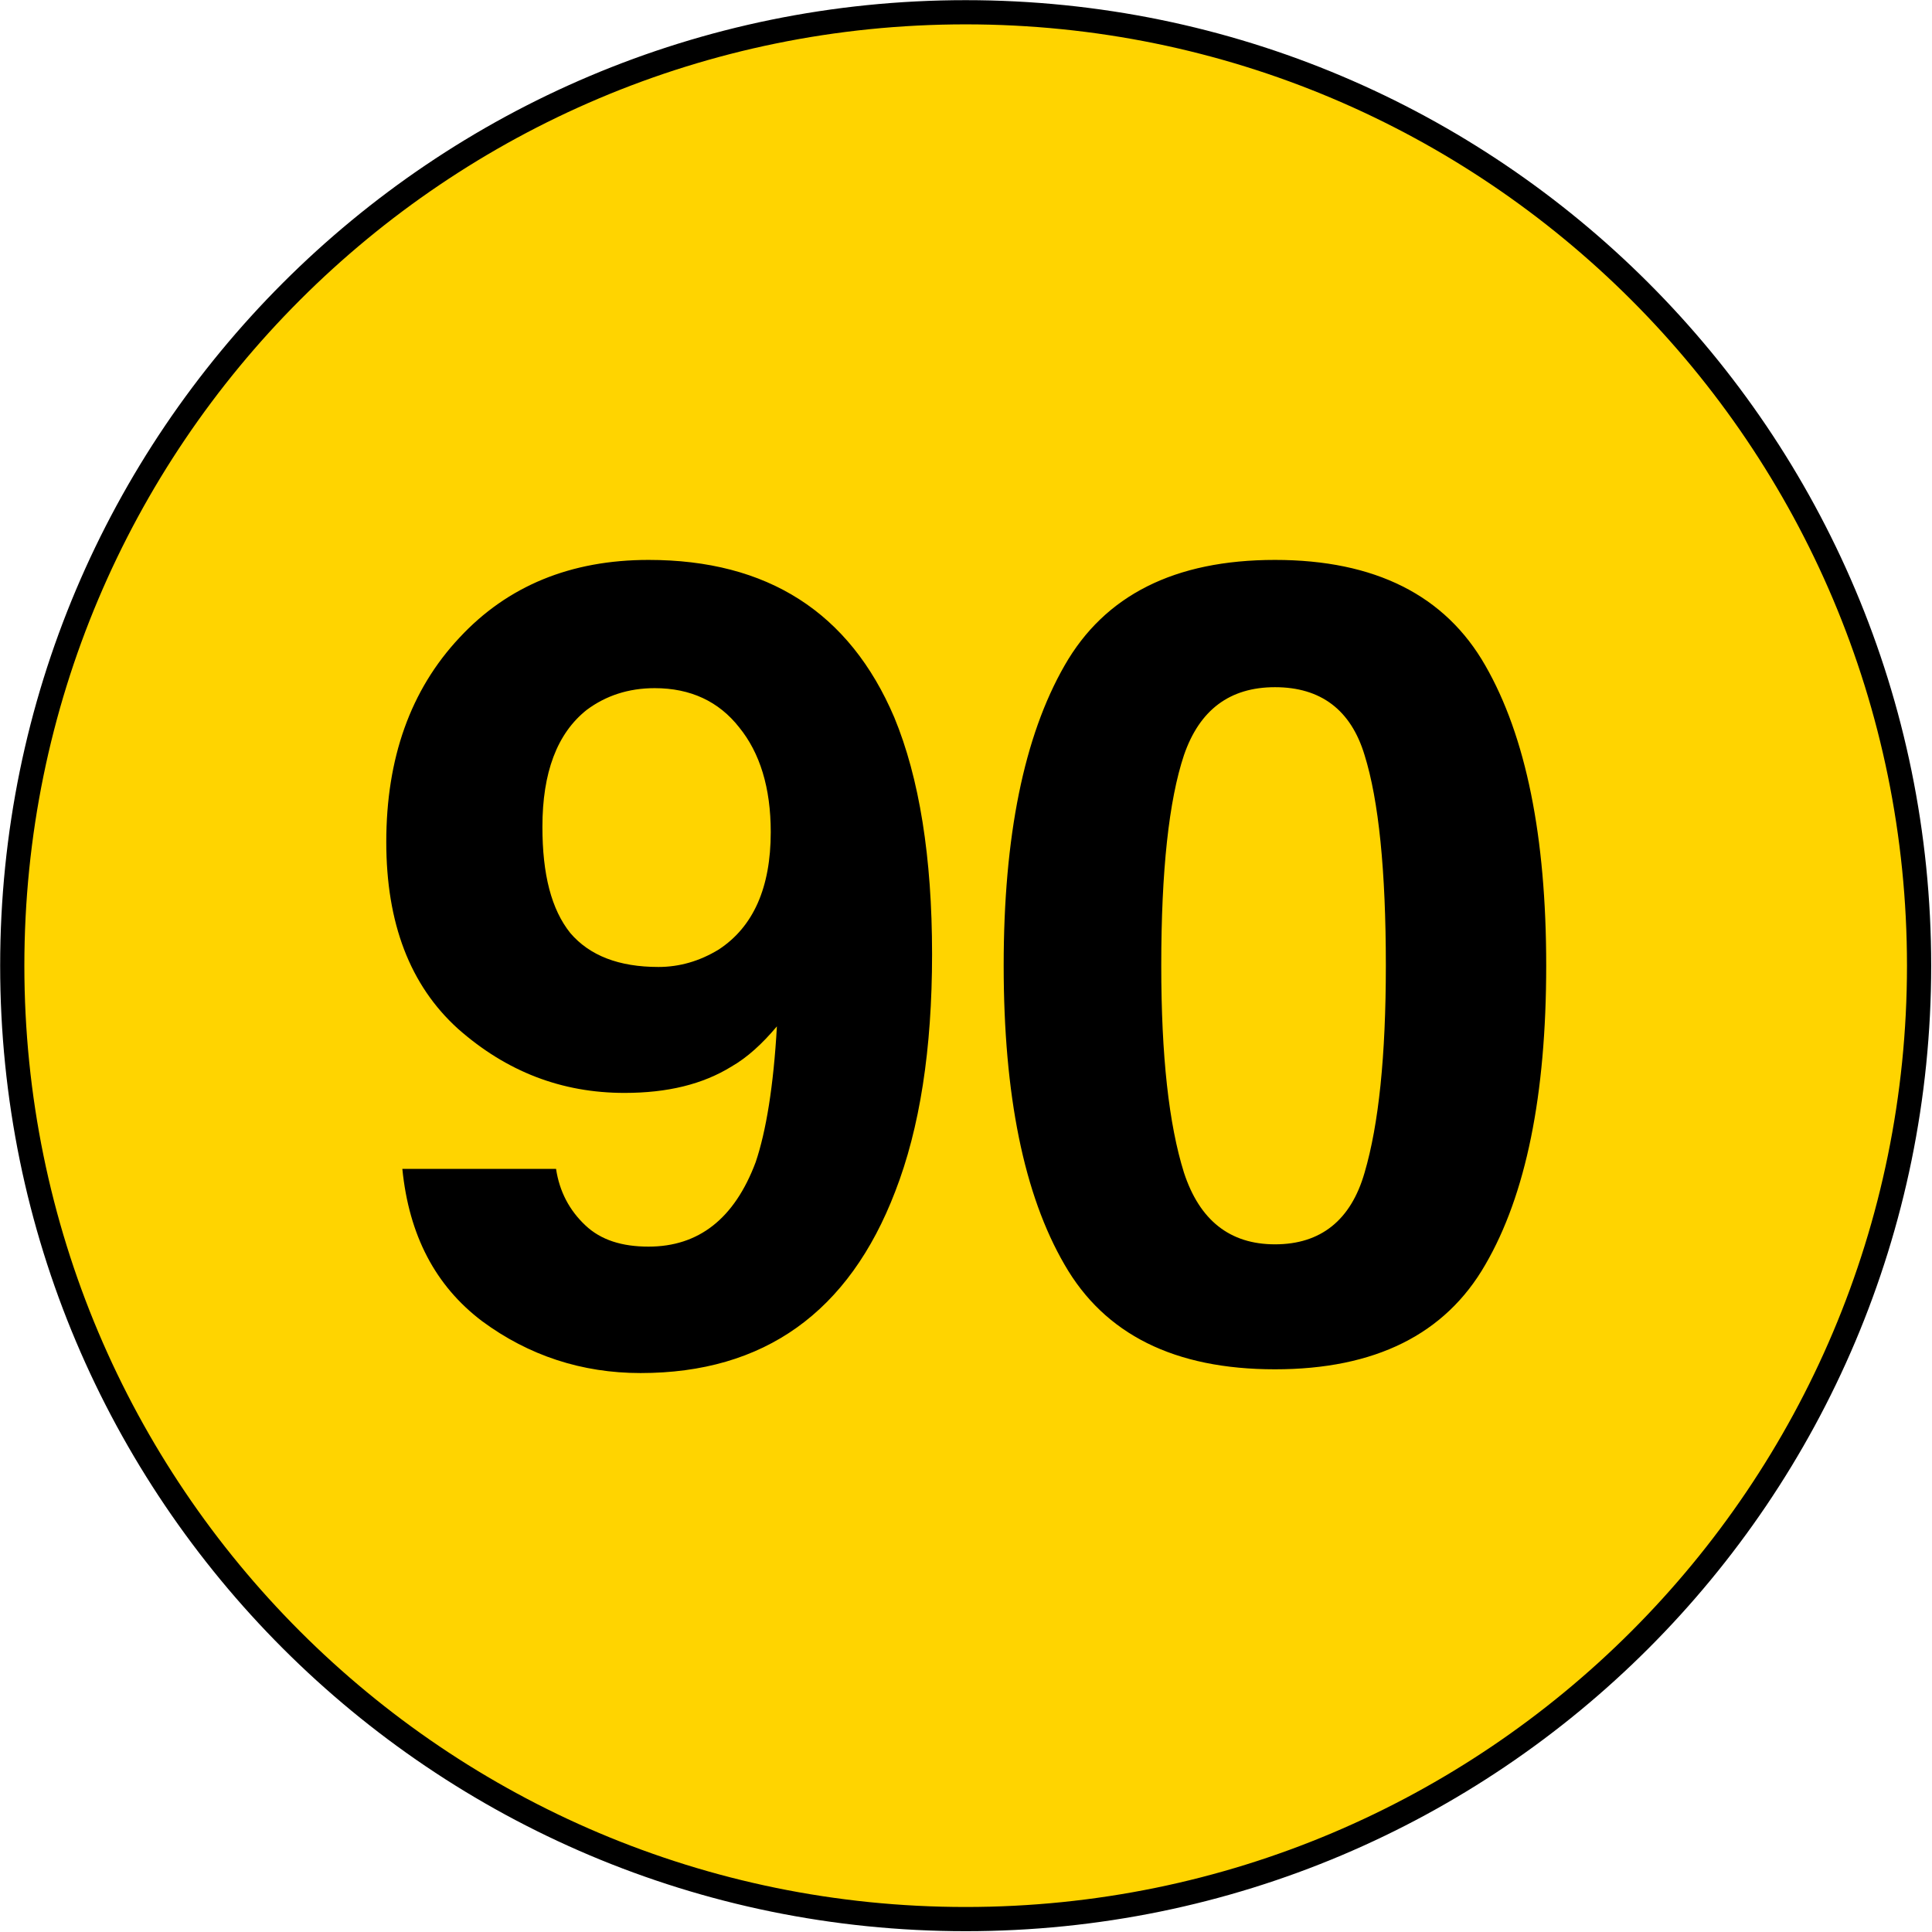 <?xml version="1.0" encoding="UTF-8"?>
<svg xmlns="http://www.w3.org/2000/svg" xmlns:xlink="http://www.w3.org/1999/xlink" width="16" height="16" viewBox="0 0 16 16">
<path fill-rule="nonzero" fill="rgb(100%, 83.137%, 0%)" fill-opacity="1" stroke-width="0.3" stroke-linecap="butt" stroke-linejoin="miter" stroke="rgb(0%, 0%, 0%)" stroke-opacity="1" stroke-miterlimit="100" d="M 23.792 11.972 C 23.792 18.502 18.502 23.792 11.972 23.792 C 5.442 23.792 0.152 18.502 0.152 11.972 C 0.152 5.442 5.442 0.152 11.972 0.152 C 18.502 0.152 23.792 5.442 23.792 11.972 Z M 23.792 11.972 " transform="matrix(0.668, 0, 0, 0.668, 0, 0)"/>
<path fill-rule="nonzero" fill="rgb(0%, 0%, 0%)" fill-opacity="1" d="M 3.199 6.973 C 3.199 6.281 3.398 5.715 3.805 5.281 C 4.203 4.852 4.727 4.637 5.371 4.637 C 6.355 4.637 7.035 5.07 7.406 5.941 C 7.613 6.441 7.719 7.098 7.719 7.902 C 7.719 8.691 7.617 9.344 7.414 9.867 C 7.031 10.867 6.328 11.371 5.305 11.371 C 4.82 11.371 4.379 11.227 3.992 10.941 C 3.605 10.648 3.387 10.23 3.332 9.68 L 4.605 9.68 C 4.633 9.867 4.715 10.023 4.848 10.148 C 4.977 10.27 5.152 10.324 5.371 10.324 C 5.785 10.324 6.082 10.094 6.258 9.625 C 6.344 9.371 6.406 8.996 6.434 8.5 C 6.312 8.645 6.188 8.758 6.059 8.832 C 5.82 8.98 5.527 9.051 5.172 9.051 C 4.652 9.051 4.195 8.875 3.793 8.52 C 3.395 8.16 3.199 7.645 3.199 6.973 Z M 5.453 8.008 C 5.625 8.008 5.793 7.961 5.953 7.863 C 6.238 7.676 6.383 7.352 6.383 6.891 C 6.383 6.523 6.293 6.234 6.121 6.023 C 5.953 5.809 5.719 5.699 5.422 5.699 C 5.203 5.699 5.016 5.762 4.859 5.879 C 4.613 6.074 4.492 6.398 4.492 6.848 C 4.492 7.242 4.566 7.531 4.723 7.727 C 4.883 7.914 5.125 8.008 5.453 8.008 Z M 9.617 7.996 C 9.617 8.746 9.68 9.312 9.805 9.711 C 9.934 10.105 10.184 10.305 10.559 10.305 C 10.938 10.305 11.188 10.105 11.301 9.711 C 11.418 9.312 11.477 8.746 11.477 7.996 C 11.477 7.211 11.418 6.629 11.301 6.254 C 11.188 5.879 10.938 5.691 10.559 5.691 C 10.184 5.691 9.934 5.879 9.805 6.254 C 9.68 6.629 9.617 7.211 9.617 7.996 Z M 10.559 4.637 C 11.387 4.637 11.969 4.93 12.301 5.512 C 12.637 6.098 12.805 6.926 12.805 7.996 C 12.805 9.07 12.637 9.895 12.301 10.473 C 11.969 11.051 11.387 11.34 10.559 11.34 C 9.727 11.34 9.148 11.051 8.816 10.473 C 8.48 9.895 8.312 9.07 8.312 7.996 C 8.312 6.926 8.48 6.098 8.816 5.512 C 9.148 4.93 9.727 4.637 10.559 4.637 Z M 2.926 4.113 "/>
</svg>
